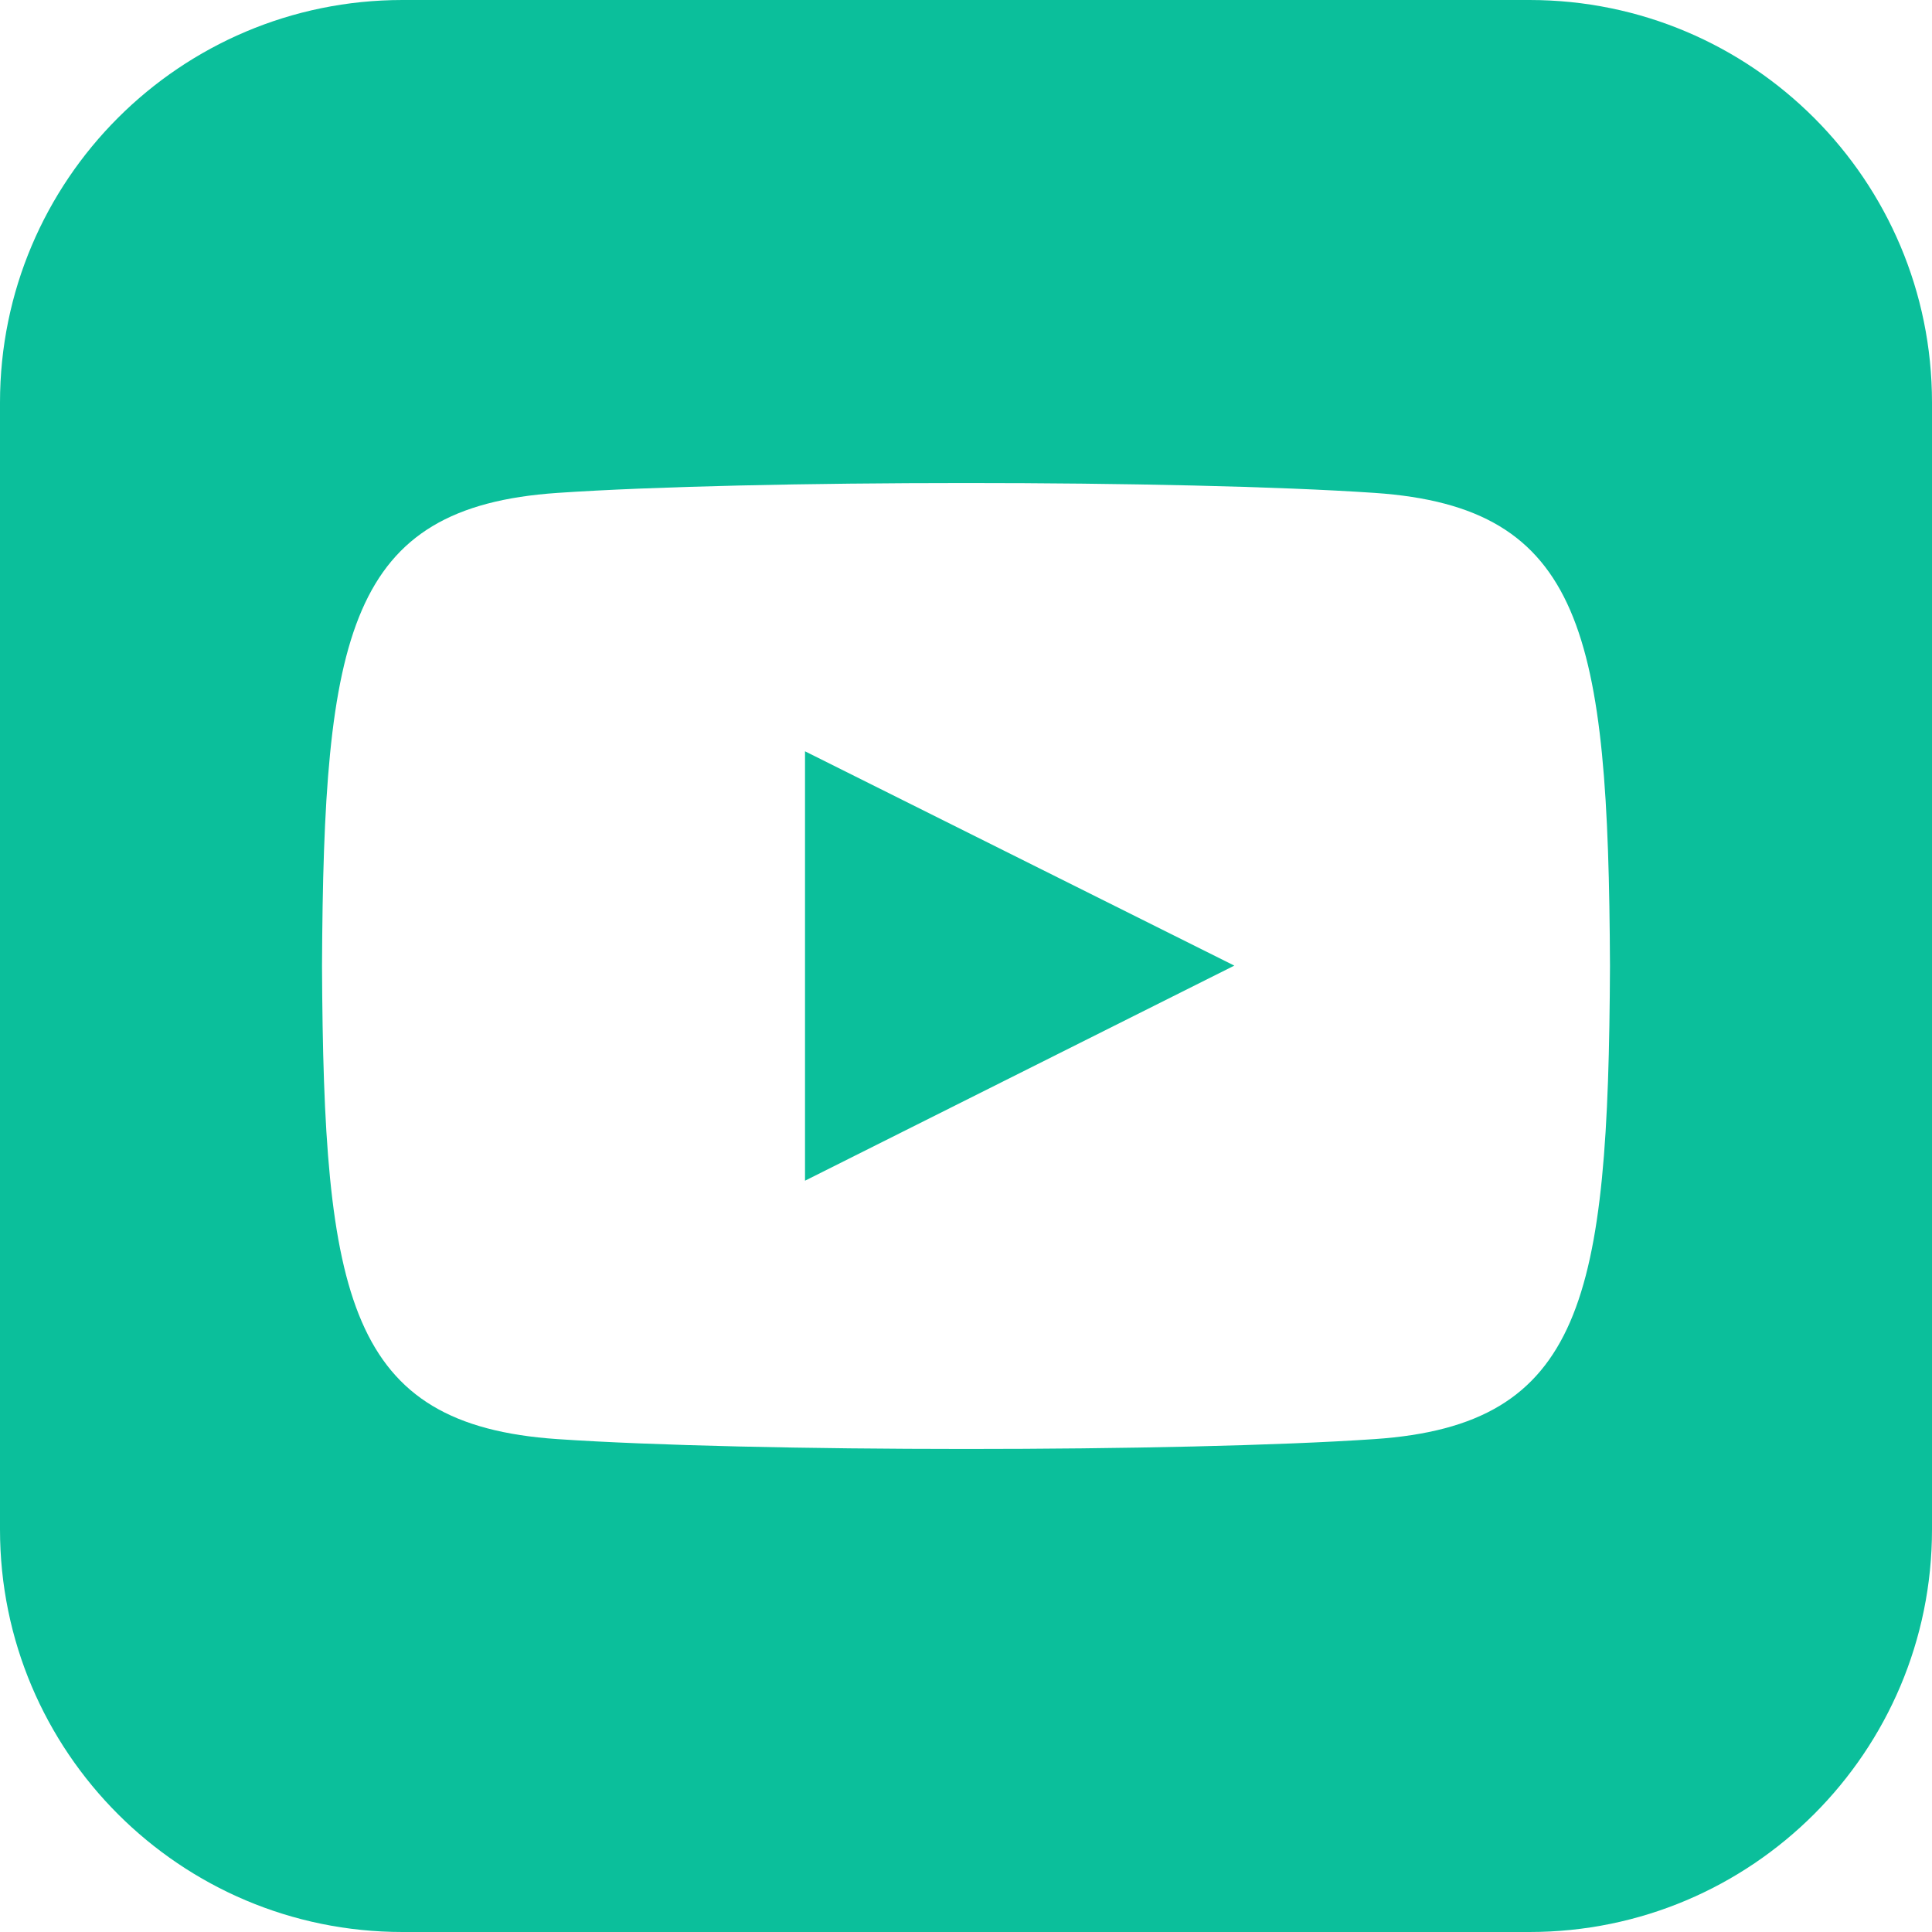 <svg width="40" height="40" viewBox="0 0 40 40" fill="none" xmlns="http://www.w3.org/2000/svg">
<g clip-path="url(#clip0_544_23894)">
<path d="M16.667 15.555L25.555 19.992L16.667 24.445V15.555ZM40 8.333V31.667C40 36.268 36.27 40 31.667 40H8.333C3.732 40 0 36.268 0 31.667V8.333C0 3.732 3.732 0 8.333 0H31.667C36.27 0 40 3.732 40 8.333ZM33.333 20C33.3 13.128 32.795 10.5 28.462 10.205C24.457 9.932 15.538 9.933 11.54 10.205C7.21 10.5 6.7 13.117 6.667 20C6.7 26.872 7.205 29.5 11.538 29.795C15.537 30.067 24.455 30.068 28.46 29.795C32.79 29.5 33.3 26.883 33.333 20Z" fill="#0BBF9B"/>
</g>
<defs>
<clipPath id="clip0_544_23894">
<rect width="40" height="40" fill="white"/>
</clipPath>
</defs>
</svg>
